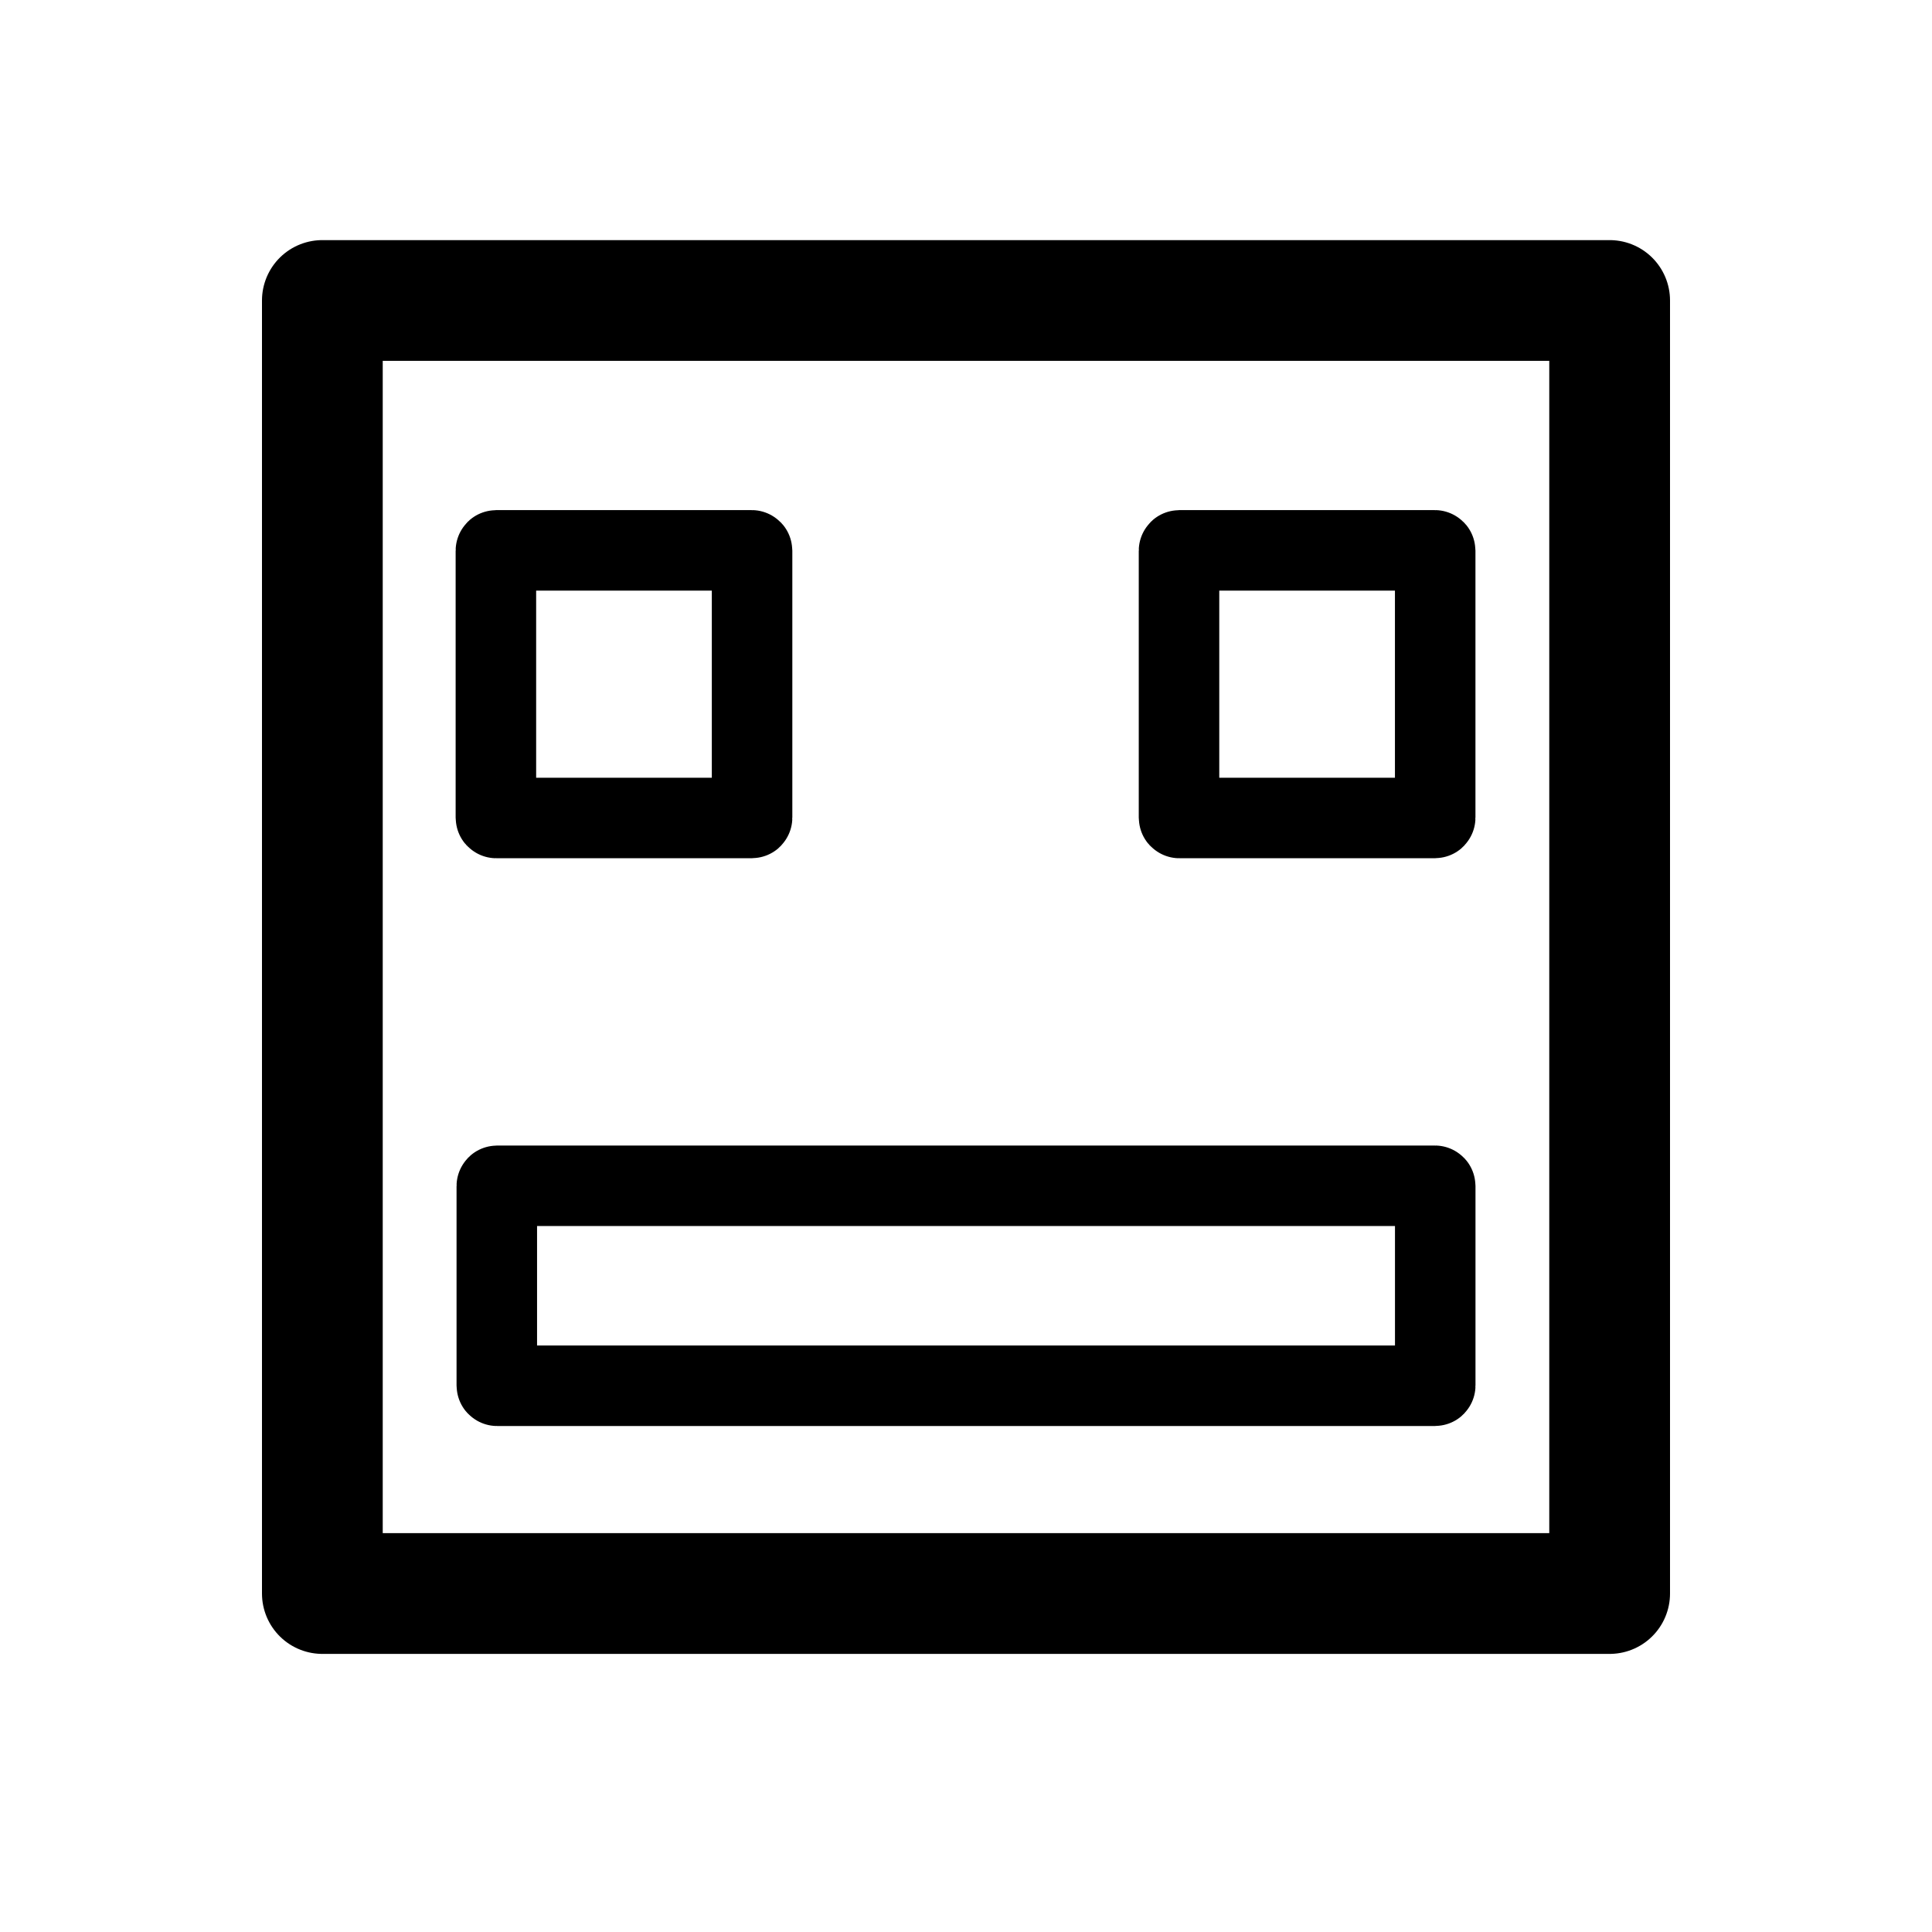 <?xml version="1.0" encoding="UTF-8" standalone="no"?>
<!-- Created with Inkscape (http://www.inkscape.org/) -->

<svg
   width="192"
   height="192"
   viewBox="0 0 50.8 50.8"
   version="1.1"
   id="svg17852"
   xml:space="preserve"
   inkscape:version="1.2.1 (9c6d41e410, 2022-07-14, custom)"
   sodipodi:docname="geometry_dash.svg"
   xmlns:inkscape="http://www.inkscape.org/namespaces/inkscape"
   xmlns:sodipodi="http://sodipodi.sourceforge.net/DTD/sodipodi-0.dtd"
   xmlns="http://www.w3.org/2000/svg"
   xmlns:svg="http://www.w3.org/2000/svg"><sodipodi:namedview
     id="namedview17854"
     pagecolor="#ffffff"
     bordercolor="#cccccc"
     borderopacity="1"
     inkscape:showpageshadow="0"
     inkscape:pageopacity="1"
     inkscape:pagecheckerboard="0"
     inkscape:deskcolor="#d1d1d1"
     inkscape:document-units="px"
     showgrid="false"
     inkscape:zoom="2.078763"
     inkscape:cx="-72.398826"
     inkscape:cy="95.730009"
     inkscape:window-width="1920"
     inkscape:window-height="1005"
     inkscape:window-x="0"
     inkscape:window-y="46"
     inkscape:window-maximized="1"
     inkscape:current-layer="layer1" /><defs
     id="defs17849" /><g
     inkscape:label="Layer 1"
     inkscape:groupmode="layer"
     id="layer1"><rect
       style="fill:none;stroke:#000000;stroke-width:3.175;stroke-linecap:square;stroke-linejoin:round;stroke-miterlimit:6;stroke-dasharray:none;paint-order:normal"
       id="rect20370"
       width="33.848"
       height="33.999"
       x="8.476"
       y="7.901"
       ry="0" /><rect
       style="fill:none;stroke:#000000;stroke-width:2.117;stroke-linecap:square;stroke-linejoin:round;stroke-miterlimit:6;stroke-dasharray:none;paint-order:normal"
       id="rect22562"
       width="24.675"
       height="5.258"
       x="13.063"
       y="31.179"
       ry="0.008" /><rect
       style="fill:none;stroke:#000000;stroke-width:2.117;stroke-linecap:square;stroke-linejoin:round;stroke-miterlimit:6;stroke-dasharray:none;paint-order:normal"
       id="rect22623"
       width="6.736"
       height="7.037"
       x="13.039"
       y="14.471"
       ry="0.01" /><rect
       style="fill:none;stroke:#000000;stroke-width:2.117;stroke-linecap:square;stroke-linejoin:round;stroke-miterlimit:6;stroke-dasharray:none;paint-order:normal"
       id="rect22623-7"
       width="6.736"
       height="7.037"
       x="31.001"
       y="14.471"
       ry="0.01" /></g></svg>
